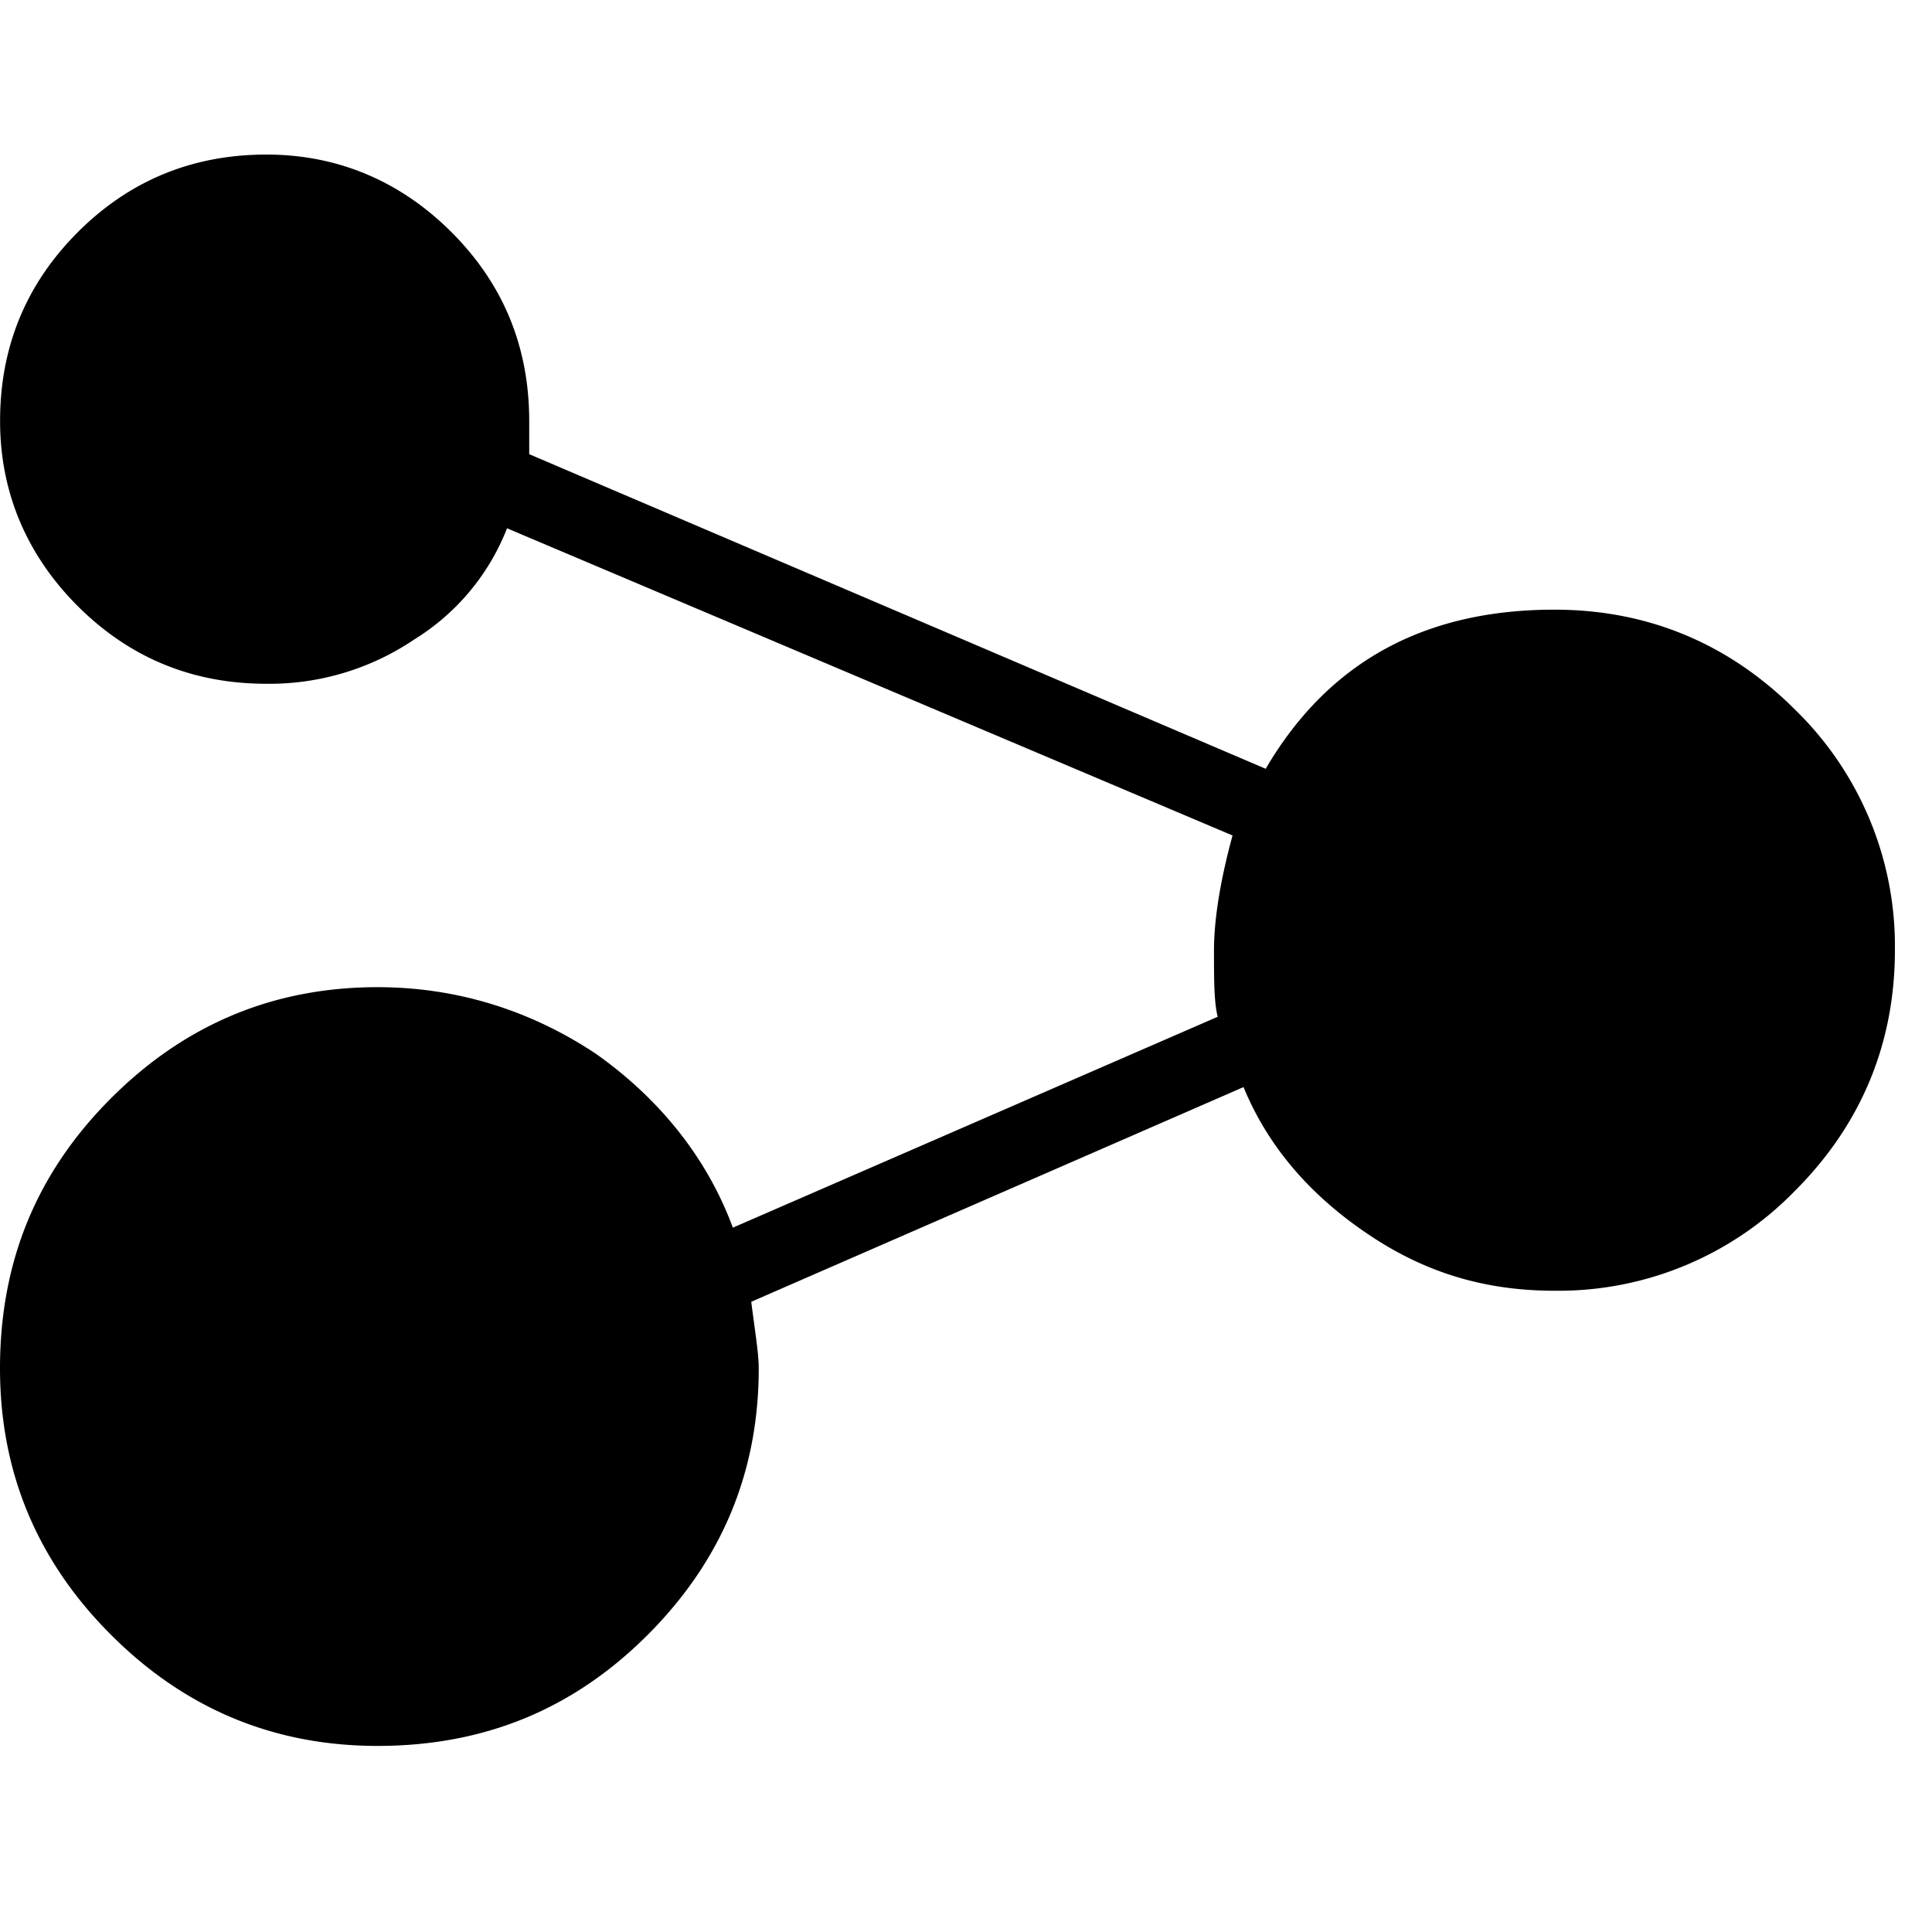 <svg xmlns="http://www.w3.org/2000/svg" viewBox="0 0 25 25"><path d="m6.848 5.877 9.53 4.071c.814-1.389 2.06-2.059 3.736-2.059 1.198 0 2.25.431 3.113 1.293a4.267 4.267 0 0 1 1.293 3.113c0 1.198-.43 2.251-1.293 3.114a4.267 4.267 0 0 1-3.113 1.293c-.91 0-1.677-.24-2.394-.72-.718-.479-1.293-1.1-1.629-1.915l-6.37 2.778c.049.383.097.67.097.862 0 1.34-.479 2.49-1.437 3.448-.958.958-2.107 1.437-3.496 1.437-1.34 0-2.49-.479-3.448-1.437C.479 20.198 0 19.048 0 17.707c0-1.389.479-2.538 1.437-3.496.958-.958 2.107-1.437 3.448-1.437 1.006 0 1.963.288 2.826.862.814.575 1.437 1.34 1.772 2.25l6.274-2.729c-.048-.191-.048-.479-.048-.862 0-.43.096-.957.24-1.484L6.561 6.836a2.951 2.951 0 0 1-1.198 1.437 3.346 3.346 0 0 1-1.916.575c-.957 0-1.771-.336-2.442-1.006C.336 7.172.001 6.358.001 5.448c0-.958.335-1.772 1.005-2.443C1.676 2.335 2.491 2 3.448 2c.91 0 1.725.335 2.395 1.005.67.67 1.005 1.485 1.005 2.443v.43Z"></path></svg>